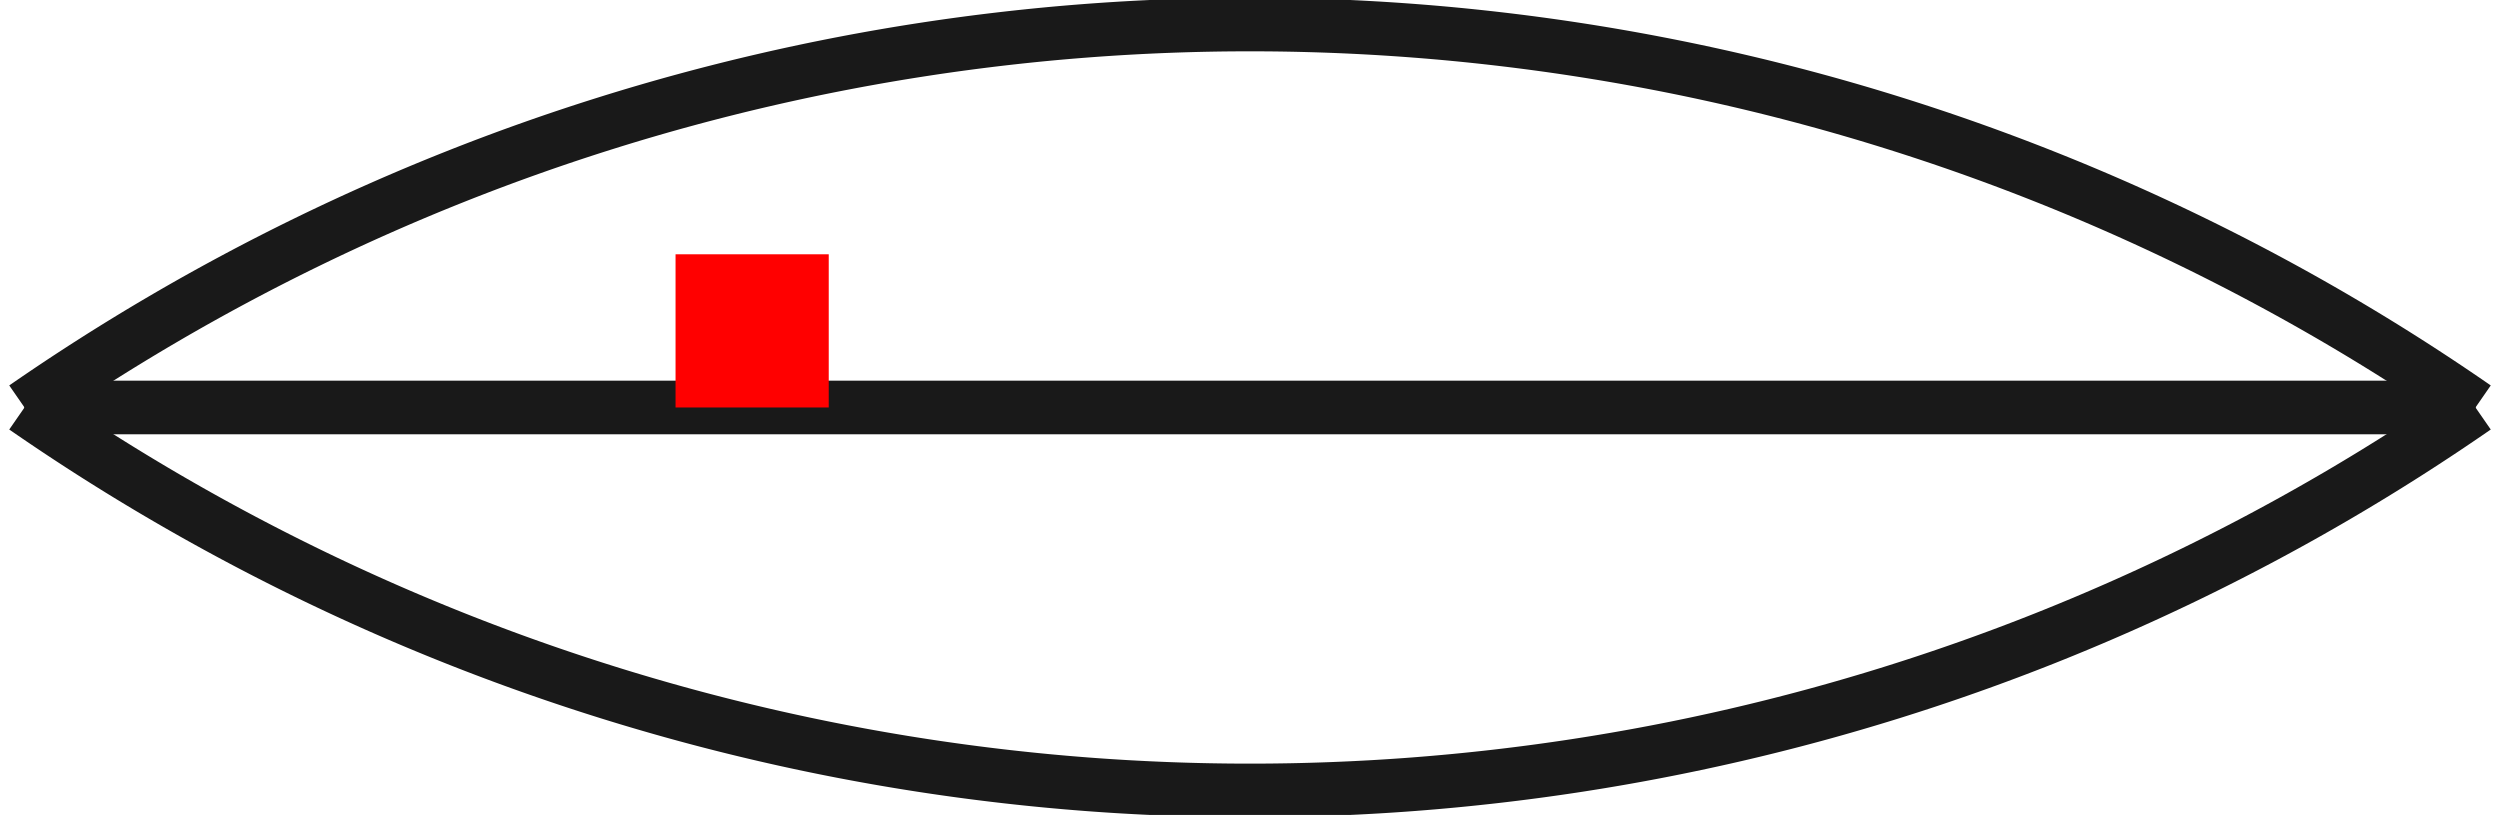<?xml version="1.0"?>
<!DOCTYPE svg PUBLIC "-//W3C//DTD SVG 1.1//EN" "http://www.w3.org/Graphics/SVG/1.1/DTD/svg11.dtd">
<svg width="16.32mm" height="5.32mm" viewBox="0 0 16.32 5.32" xmlns="http://www.w3.org/2000/svg" version="1.1">
<g id="Shape2DView" transform="translate(4.41,2.66) scale(1,-1)">
<path id="Shape2DView_nwe0000"  d="M -4.25 3.9968028886505635e-13 A 14.05 14.05 0 0 1 3.75 -2.5" stroke="#191919" stroke-width="0.35 px" style="stroke-width:0.35;stroke-miterlimit:4;stroke-dasharray:none;fill:none;fill-opacity:1;fill-rule: evenodd"/>
<path id="Shape2DView_nwe0001"  d="M 11.75 -8.881784161837e-16 L 11.549 -8.881784161837e-16 L 10.958 -8.881784161837e-16 L 10.005 -8.881784161837e-16 L 8.738 -8.881784161837e-16 L 7.221 -8.881784161837e-16 L 5.53 -8.881784161837e-16 L 3.75 -8.881784161837e-16 L 1.97 -8.881784161837e-16 L 0.279 -8.881784161837e-16 L -1.238 -8.881784161837e-16 L -2.505 -8.881784161837e-16 L -3.458 -8.881784161837e-16 L -4.049 -8.881784161837e-16 L -4.25 -8.881784161837e-16 " stroke="#191919" stroke-width="0.35 px" style="stroke-width:0.35;stroke-miterlimit:4;stroke-dasharray:none;fill:none;fill-opacity:1;fill-rule: evenodd"/>
<path id="Shape2DView_nwe0002"  d="M 3.75 2.5 A 14.05 14.05 0 0 1 -4.25 0" stroke="#191919" stroke-width="0.35 px" style="stroke-width:0.35;stroke-miterlimit:4;stroke-dasharray:none;fill:none;fill-opacity:1;fill-rule: evenodd"/>
<path id="Shape2DView_nwe0003"  d="M 3.75 -2.5 A 14.05 14.05 0 0 1 11.75 -1.77636e-15" stroke="#191919" stroke-width="0.35 px" style="stroke-width:0.35;stroke-miterlimit:4;stroke-dasharray:none;fill:none;fill-opacity:1;fill-rule: evenodd"/>
<path id="Shape2DView_nwe0004"  d="M 11.75 -1.7763568394002505e-15 A 14.05 14.05 0 0 1 3.75 2.5" stroke="#191919" stroke-width="0.35 px" style="stroke-width:0.35;stroke-miterlimit:4;stroke-dasharray:none;fill:none;fill-opacity:1;fill-rule: evenodd"/>
<title>b'Shape2DView'</title>
</g>
<g id="Rectangle" transform="translate(4.41,2.66) scale(1,-1)">
<rect fill="#ff0000" id="origin" width="1" height="1" x="0" y="0" />
<title>b'Rectangle'</title>
</g>
</svg>
